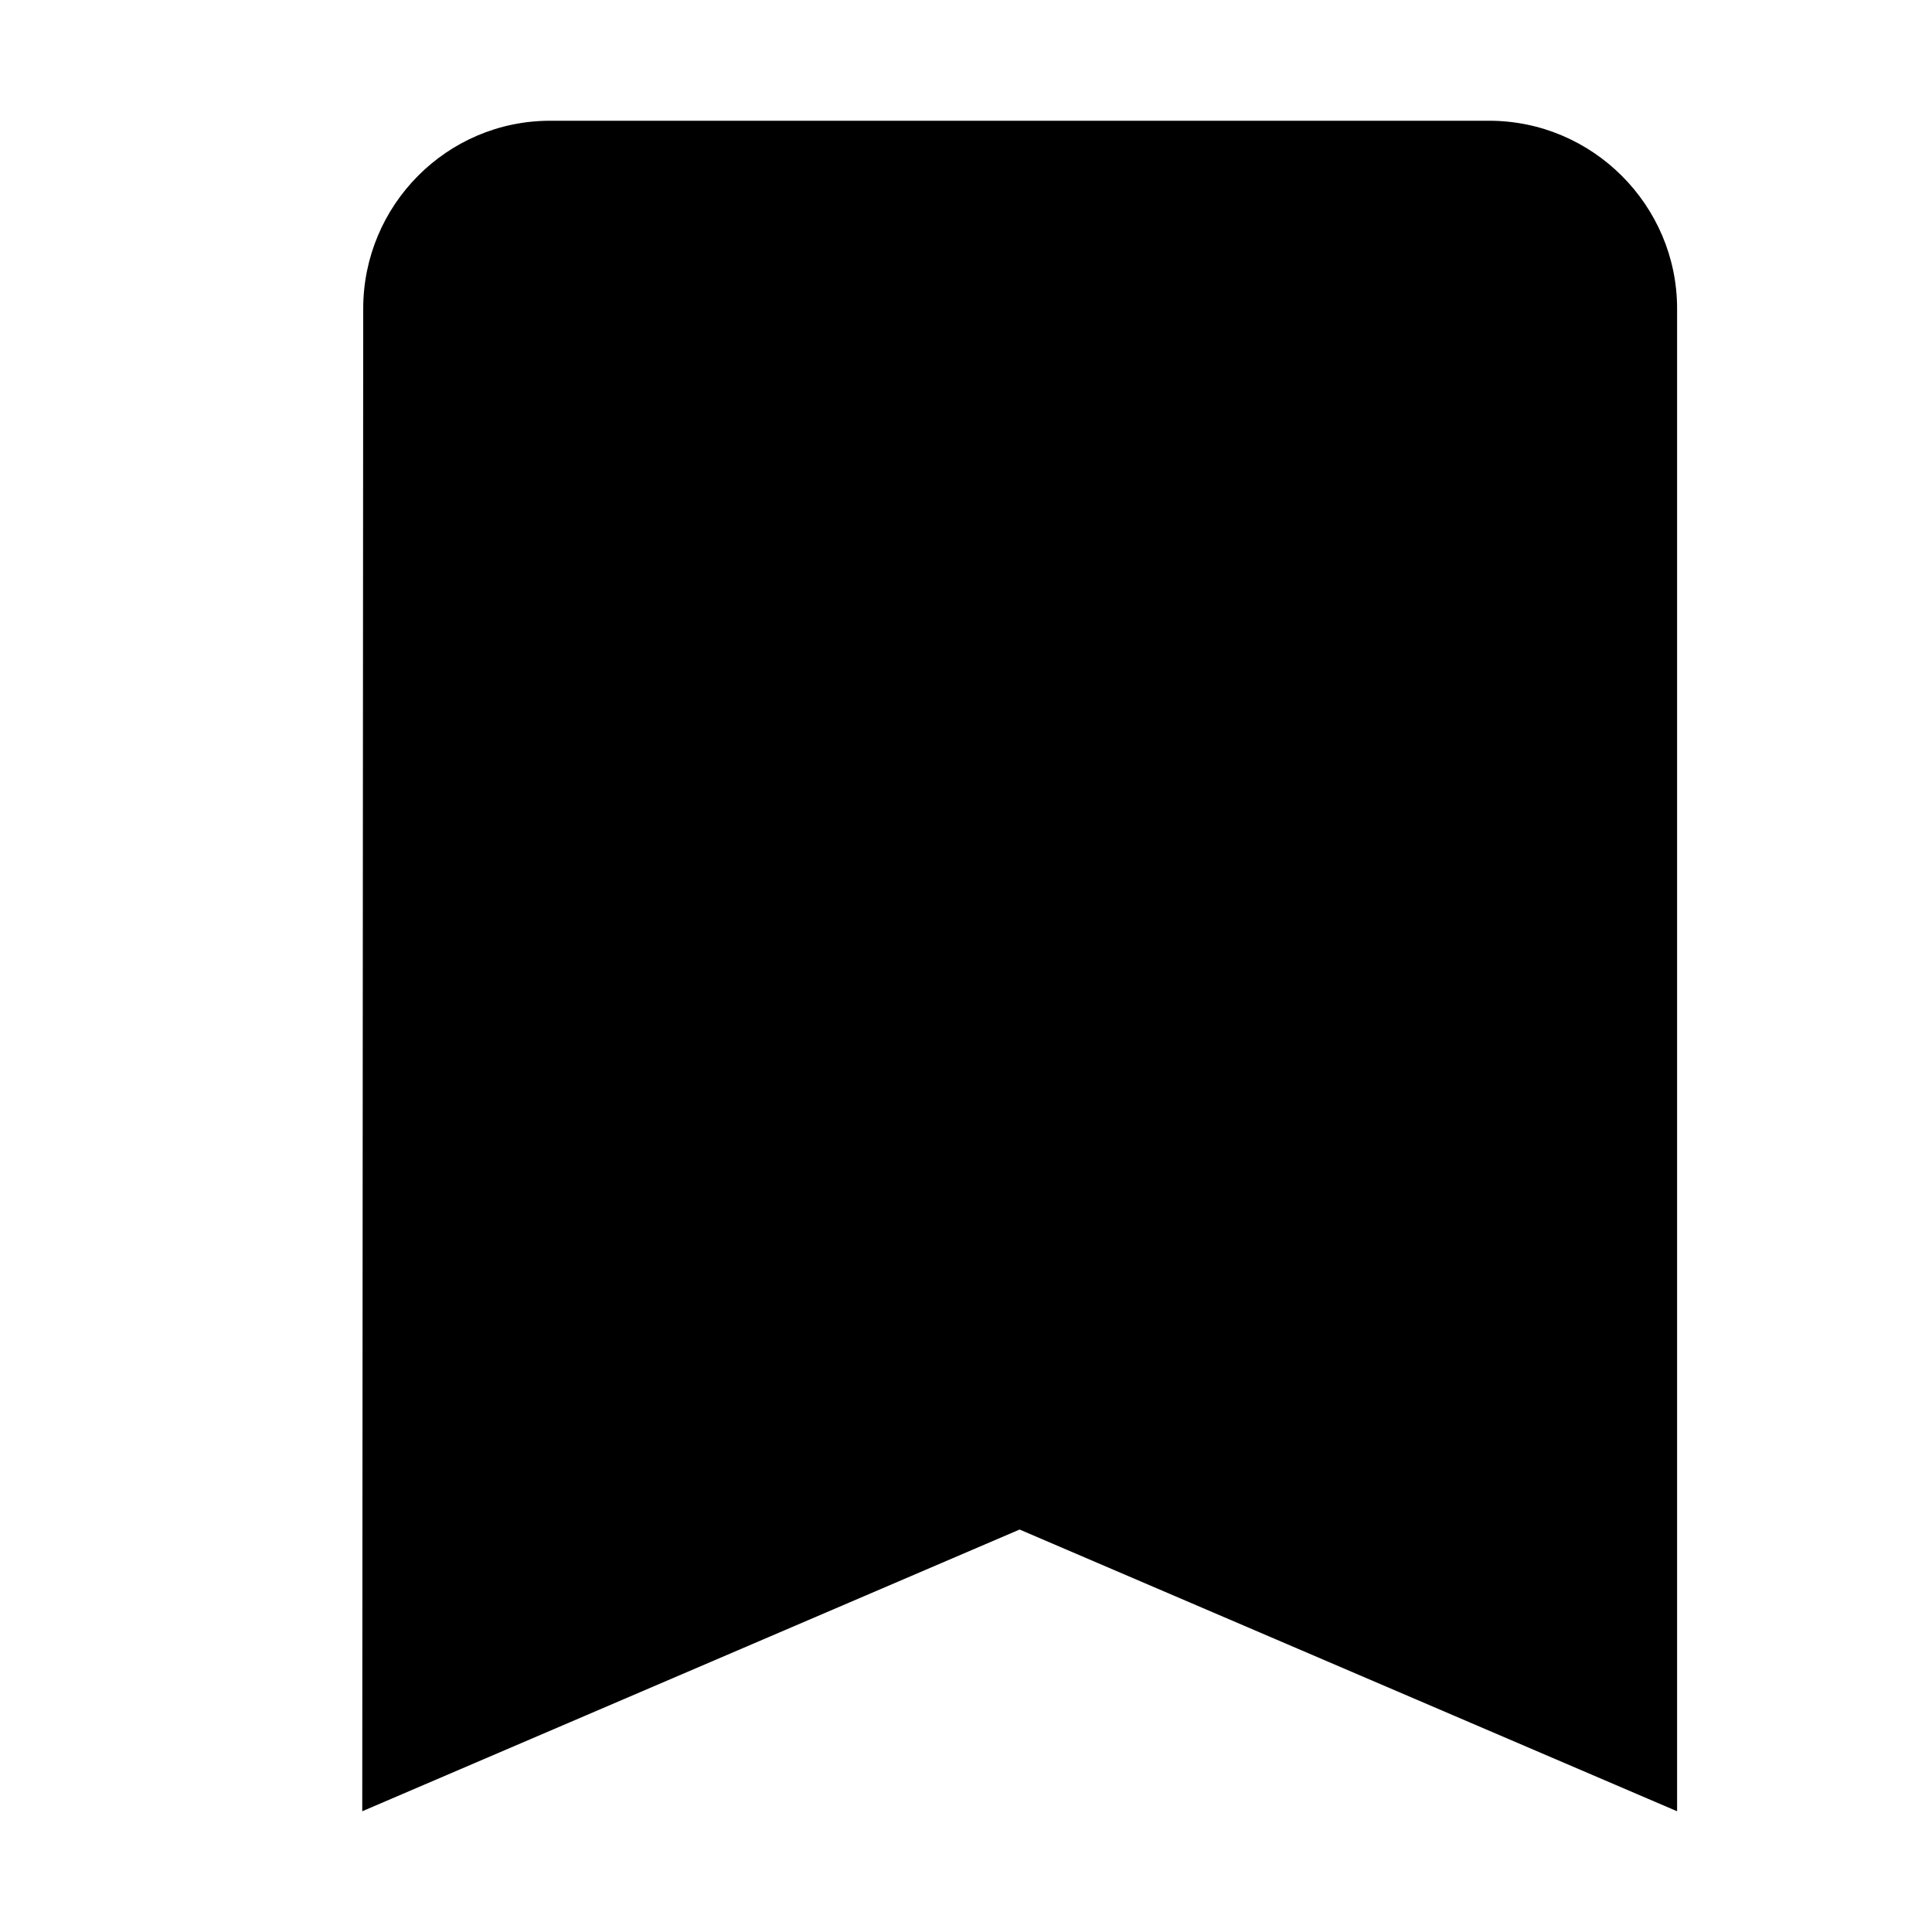 <svg width="16" height="16" viewBox="0 0 16 16" fill="none" xmlns="http://www.w3.org/2000/svg">
<path d="M12.333 1H4.556C3.7 1 3.008 1.7 3.008 2.556L3 15L8.444 12.667L13.889 15V2.556C13.889 1.7 13.189 1 12.333 1Z" fill="black"/>
</svg>
